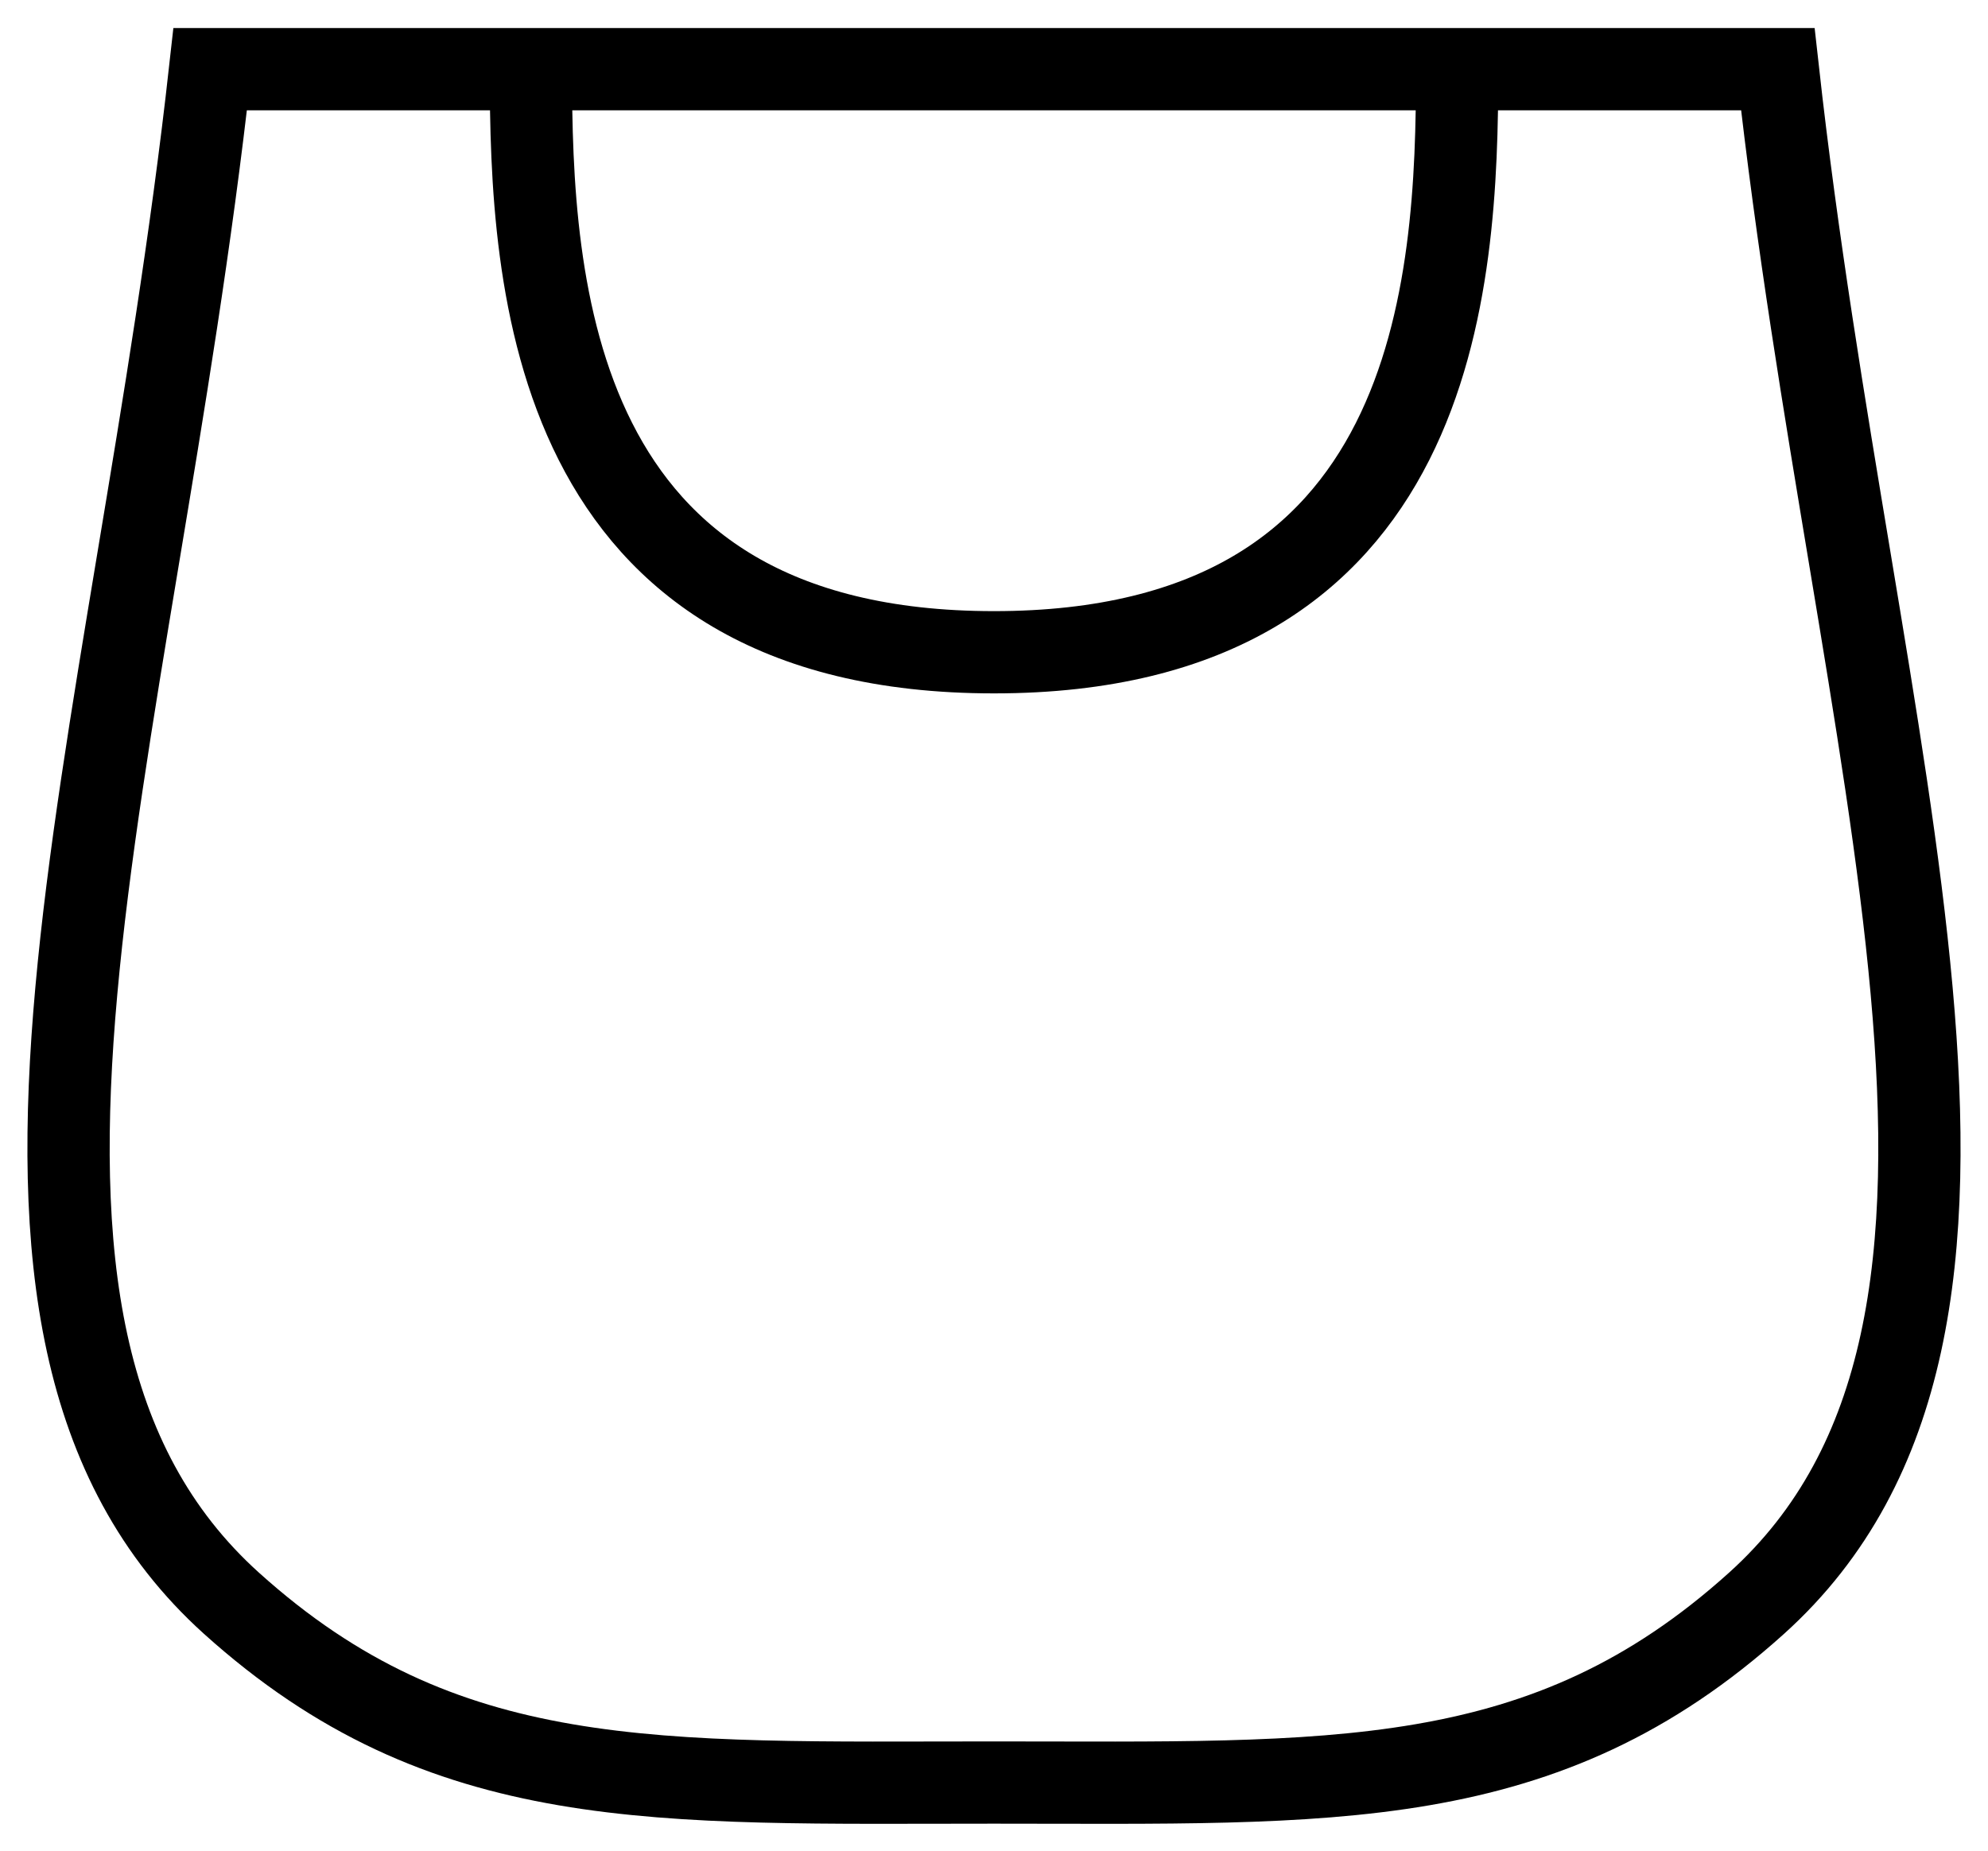 <svg width="29" height="27" viewBox="0 0 29 27" fill="none" xmlns="http://www.w3.org/2000/svg">
<path d="M21.256 1.009H25.934C27.054 11.086 30.123 19.331 25.625 23.389C22.523 26.186 19.437 26.006 14.5 26.006C9.563 26.006 6.477 26.186 3.375 23.389C-1.124 19.331 1.946 11.086 3.066 1.009H7.744M21.256 1.009C21.256 4.15 20.997 9.516 14.5 9.516C8.003 9.516 7.744 4.15 7.744 1.009M21.256 1.009H7.744" stroke="black" stroke-width="1.2"/>
</svg>
